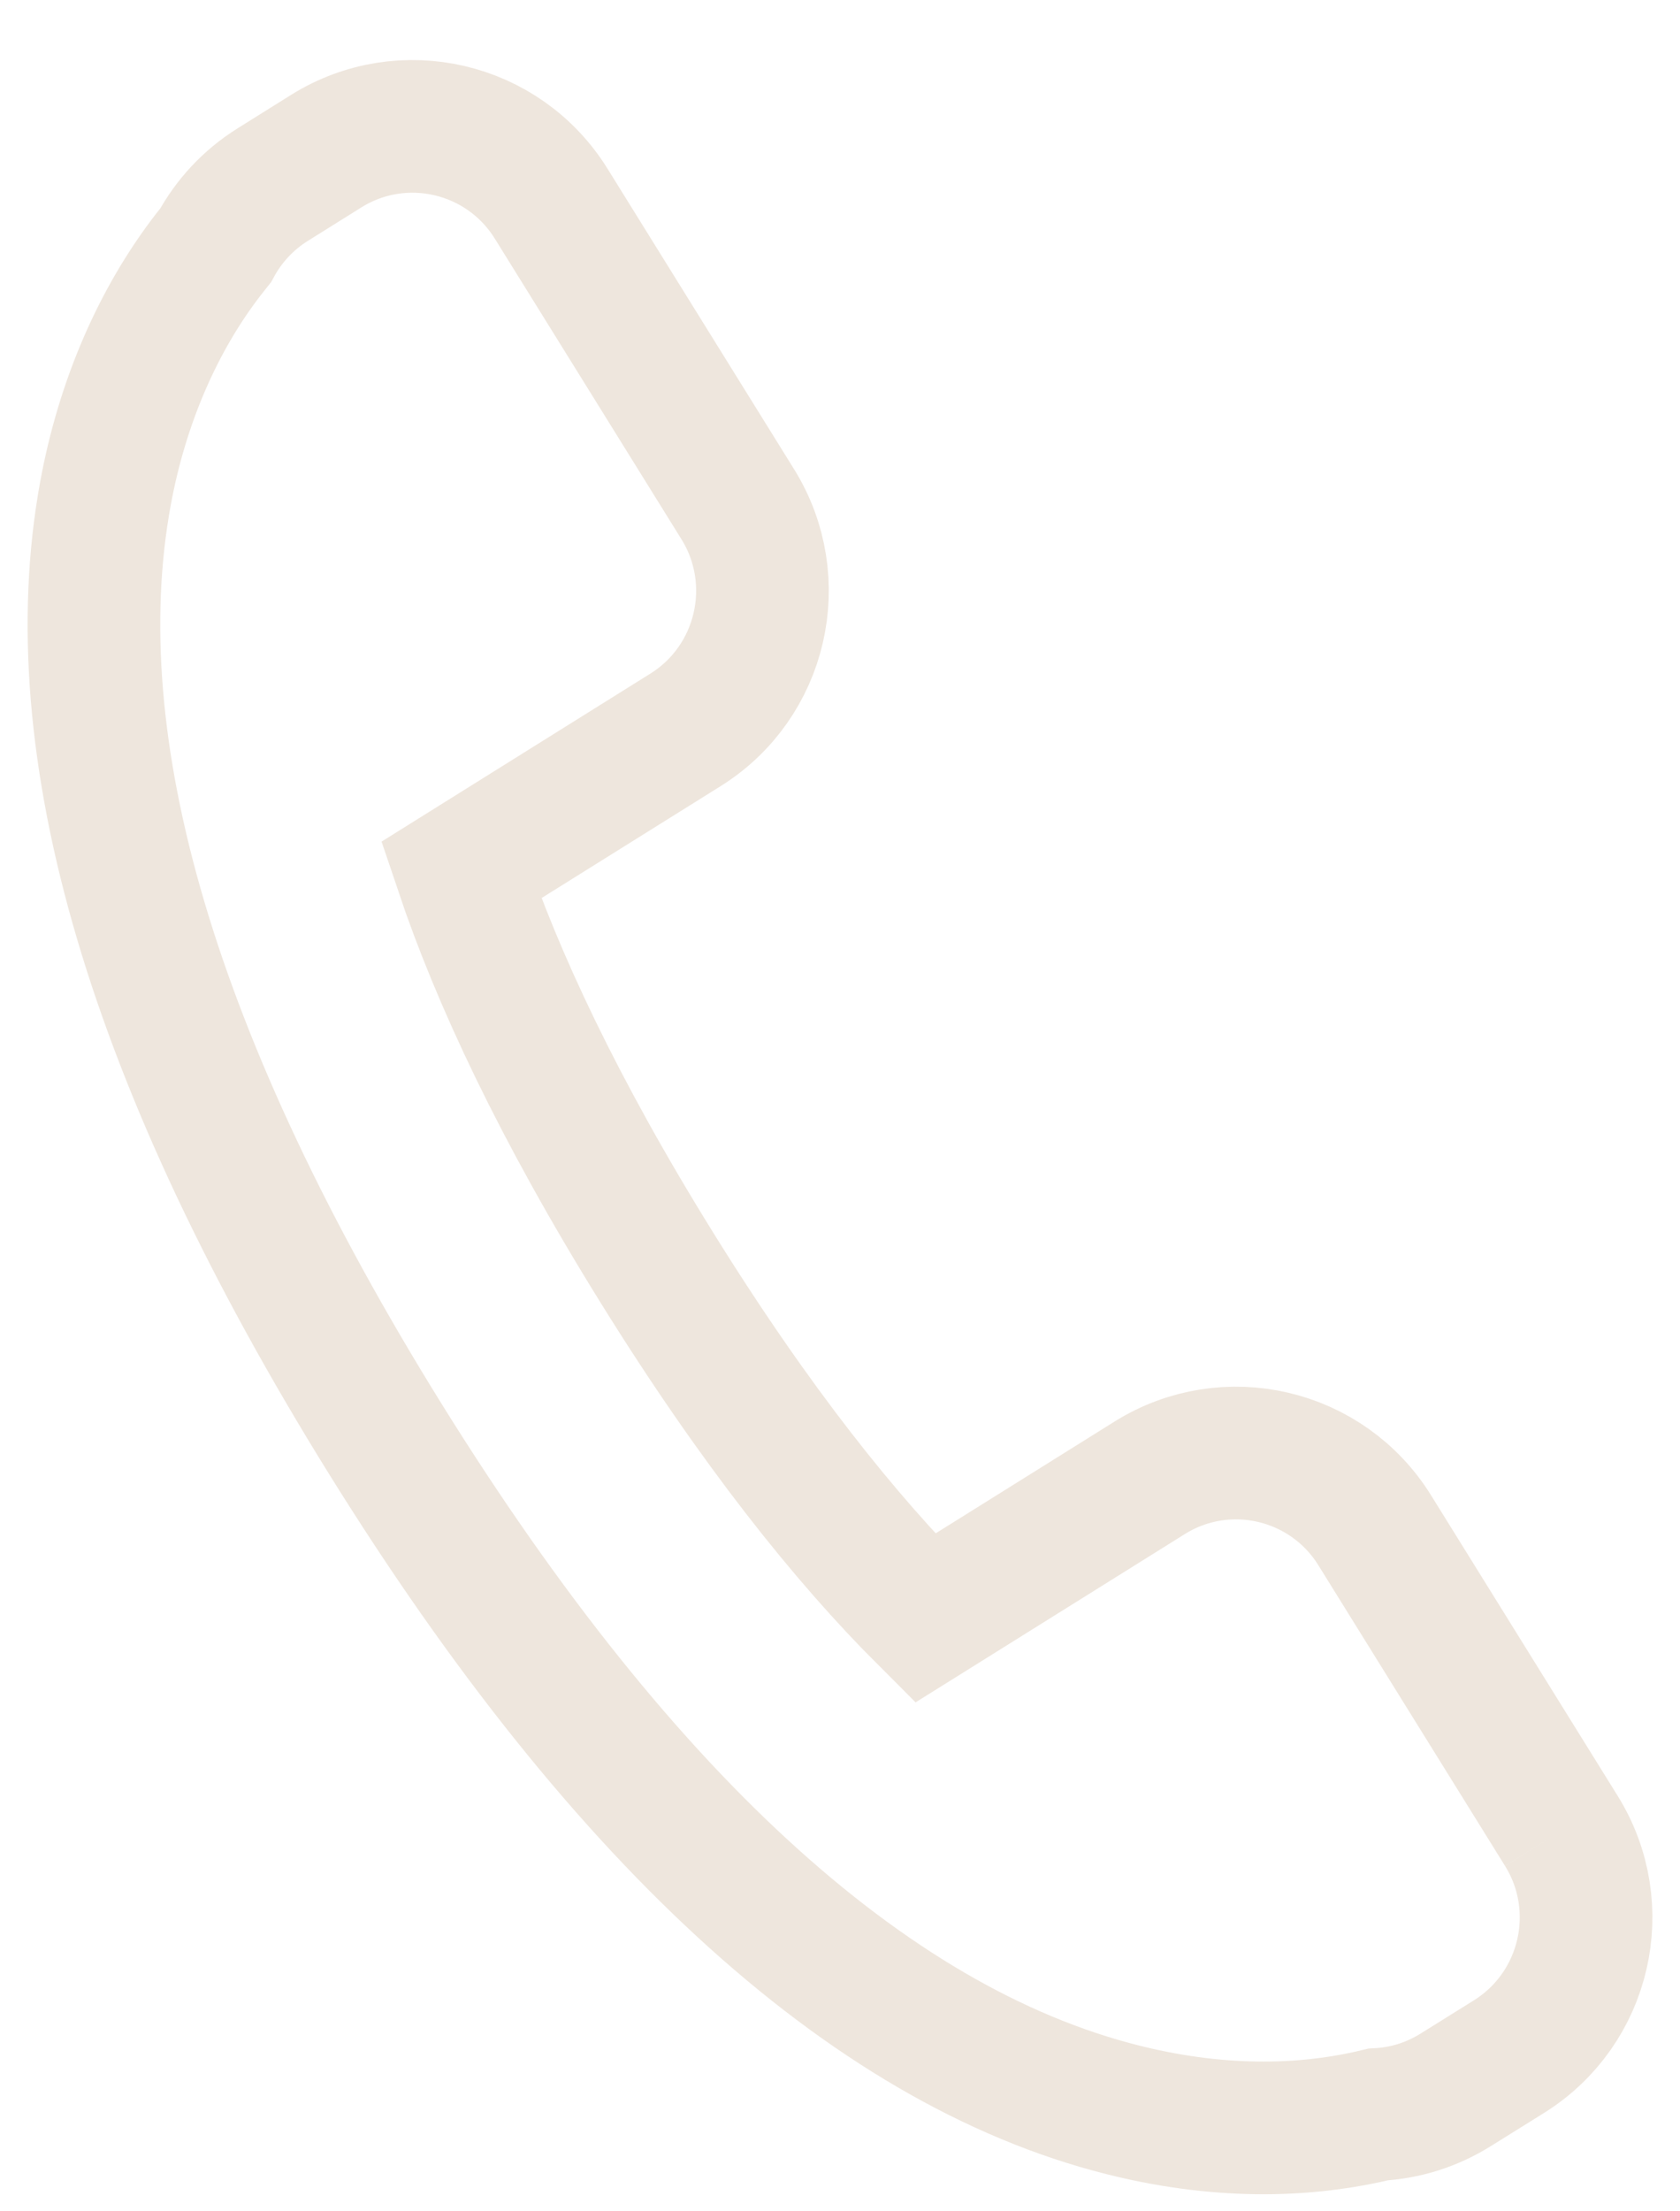<?xml version="1.0" encoding="UTF-8"?>
<svg width="19px" height="25px" viewBox="0 0 19 25" version="1.1" xmlns="http://www.w3.org/2000/svg" xmlns:xlink="http://www.w3.org/1999/xlink">
    <!-- Generator: Sketch 55 (78076) - https://sketchapp.com -->
    <title>Fill 1</title>
    <desc>Created with Sketch.</desc>
    <g id="Page-1" stroke="none" stroke-width="1" fill="none" fill-rule="evenodd">
        <g id="003-menu" transform="translate(-1201, -608)" stroke="#EEE6DD" stroke-width="1.5">
            <g id="Group-3" transform="translate(1197, 606)">
                <path d="M21.658,22.699 L19.547,19.3 C19.008,18.432 17.869,18.167 17.003,18.707 L14.463,20.294 C13.568,19.4 12.548,18.133 11.432,16.336 C10.311,14.531 9.622,13.046 9.215,11.837 L11.752,10.252 C12.618,9.712 12.883,8.569 12.344,7.701 L10.233,4.302 C9.694,3.434 8.555,3.168 7.689,3.709 L7.086,4.086 C6.804,4.262 6.586,4.502 6.438,4.775 C6.413,4.807 6.387,4.839 6.361,4.872 C5.786,5.614 5.382,6.549 5.193,7.577 C4.667,10.442 5.731,14.036 8.353,18.26 C11.079,22.648 13.931,25.214 16.831,25.885 C17.975,26.15 18.91,26.07 19.587,25.905 C19.888,25.889 20.189,25.798 20.463,25.627 L21.066,25.251 C21.933,24.71 22.198,23.567 21.658,22.699" id="Fill-1"></path>
            </g>
        </g>
    </g>
</svg>
